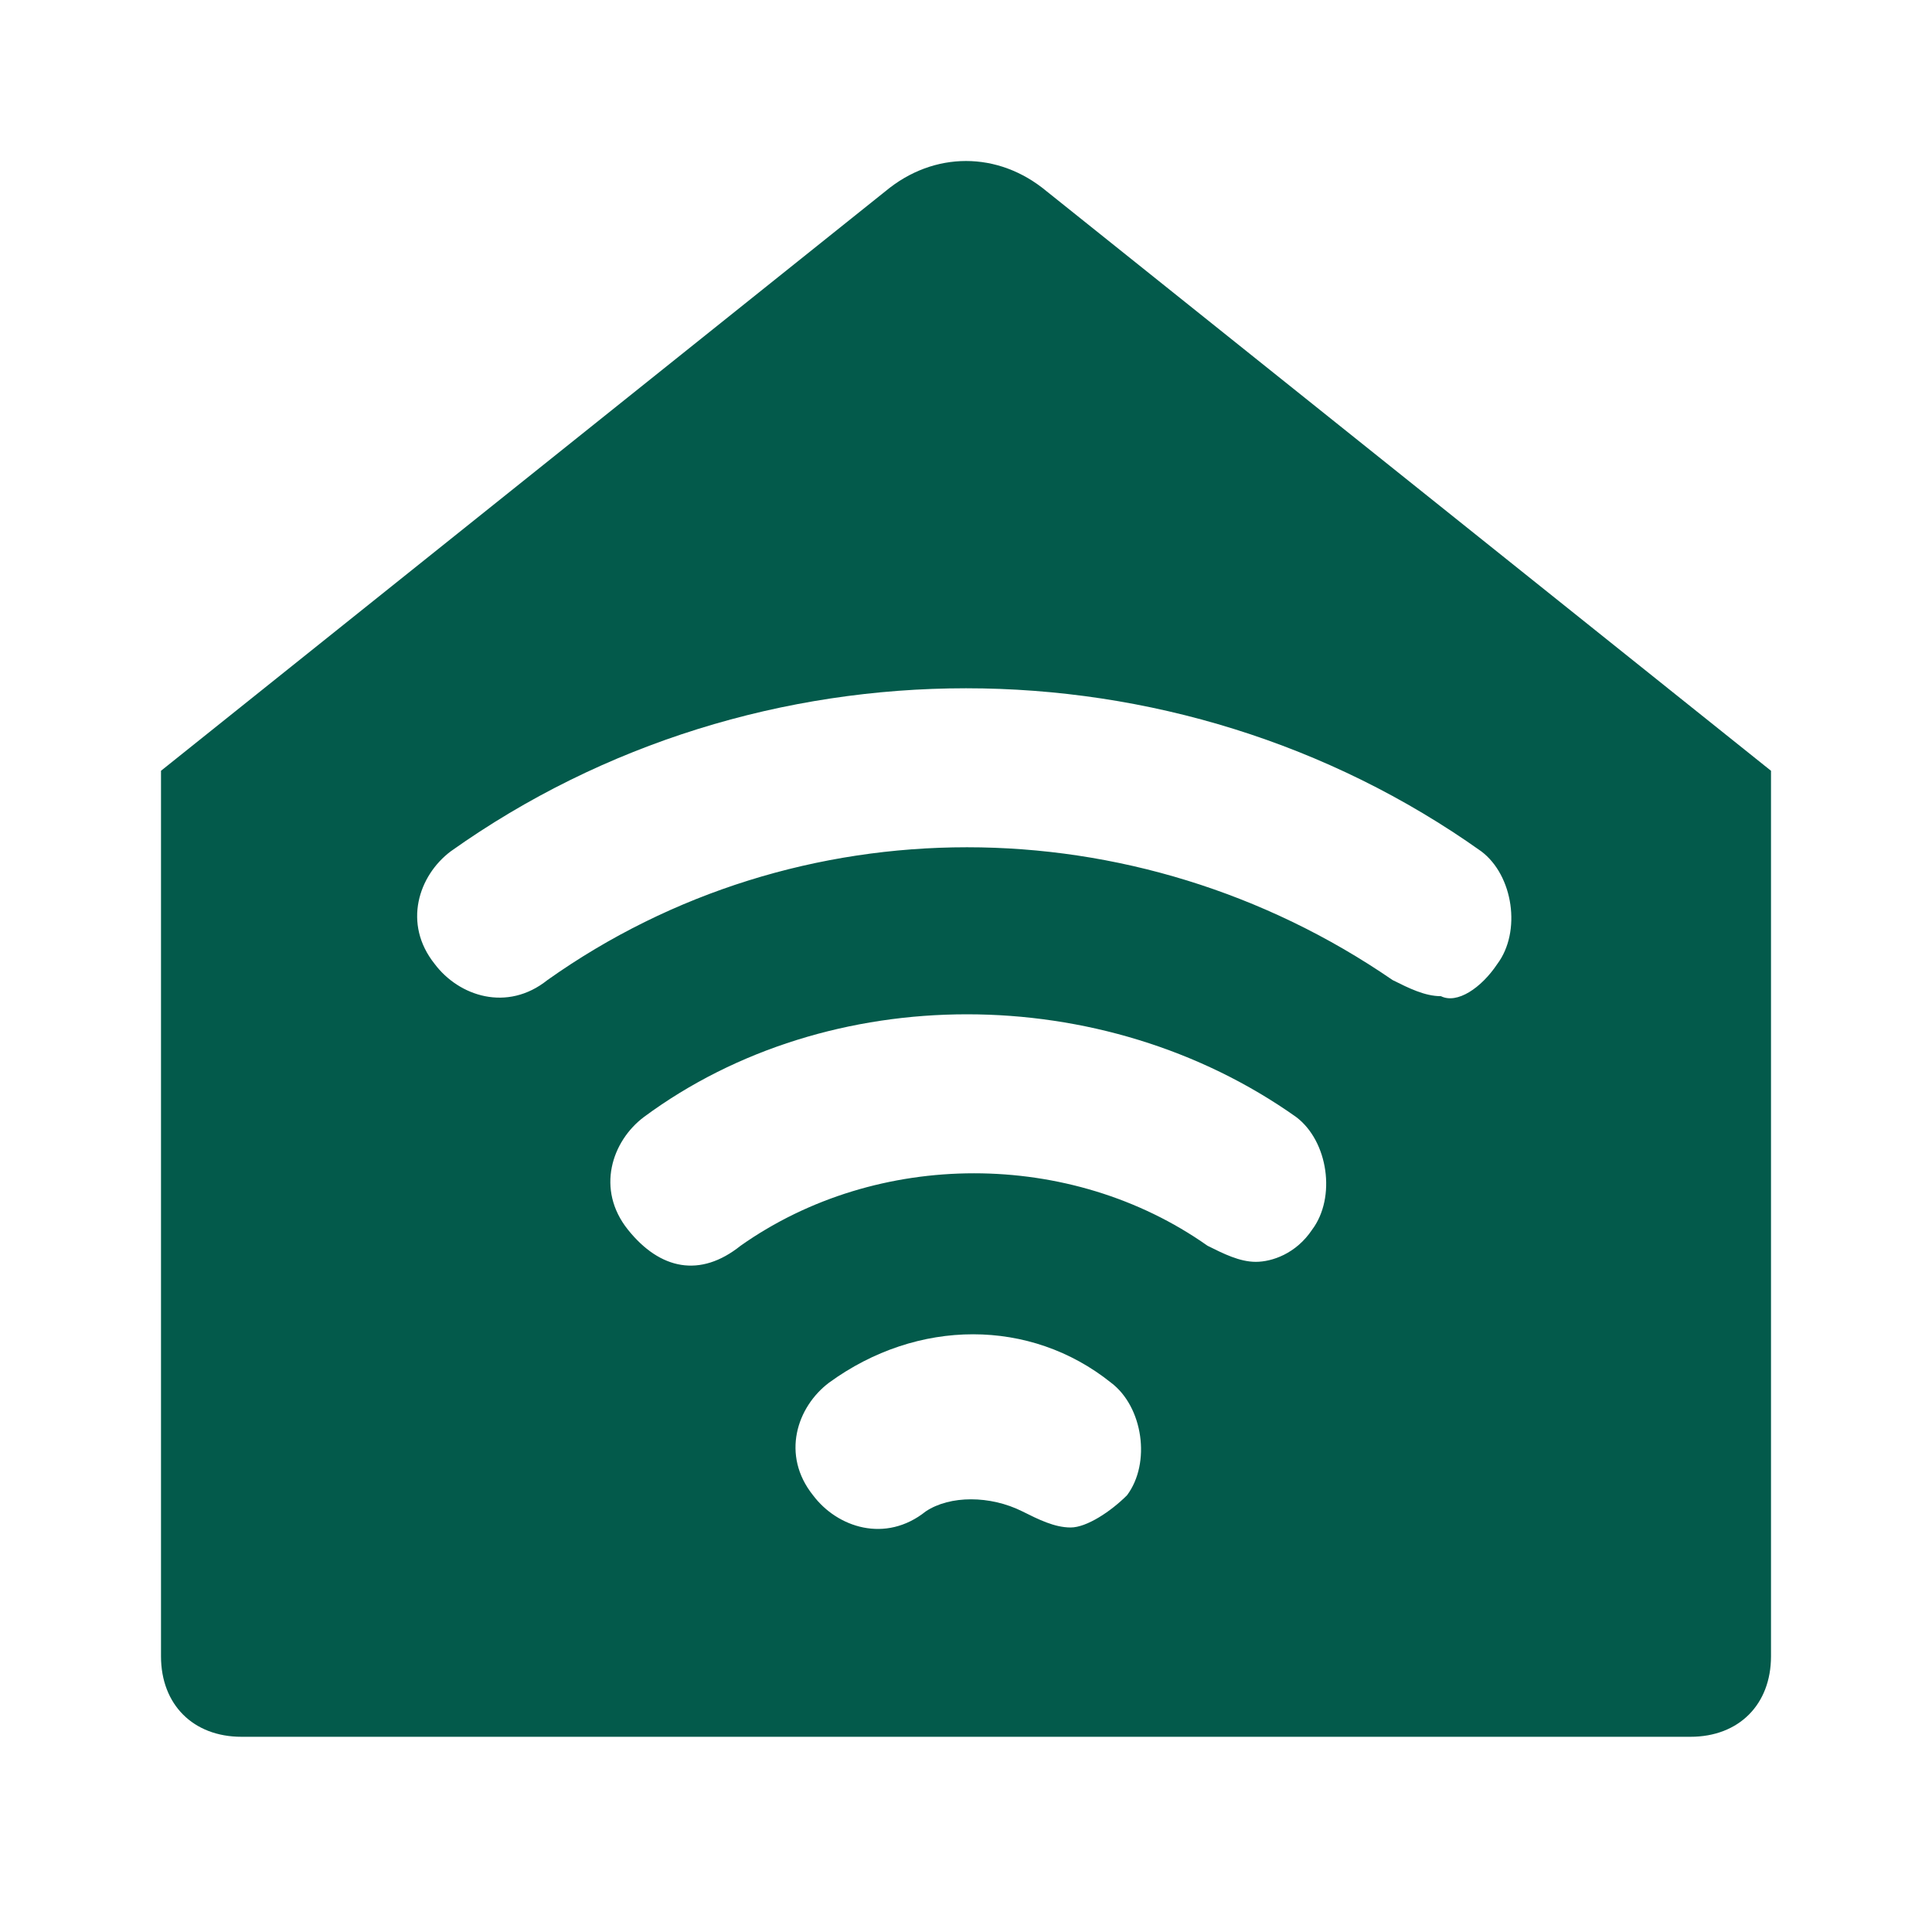 <svg width="24" height="24" viewBox="0 0 24 24" fill="none" xmlns="http://www.w3.org/2000/svg">
<path d="M13 2.375L22 9.575V20.575C22 21.175 21.6 21.575 21 21.575H3C2.4 21.575 2 21.175 2 20.575V9.575L11 2.375C11.6 1.875 12.4 1.875 13 2.375ZM18.6 11.975C18.9 11.575 18.8 10.875 18.4 10.575C14.6 7.875 9.4 7.875 5.6 10.575C5.2 10.875 5 11.475 5.4 11.975C5.7 12.375 6.3 12.575 6.8 12.175C9.9 9.975 14.1 9.975 17.3 12.175C17.5 12.275 17.7 12.375 17.9 12.375C18.1 12.475 18.4 12.275 18.6 11.975ZM14 18.575C14.3 18.175 14.2 17.475 13.8 17.175C12.8 16.375 11.4 16.375 10.3 17.175C9.9 17.475 9.7 18.075 10.1 18.575C10.4 18.975 11 19.175 11.5 18.775C11.8 18.575 12.3 18.575 12.7 18.775C12.9 18.875 13.1 18.975 13.3 18.975C13.5 18.975 13.8 18.775 14 18.575ZM16.3 15.275C16.6 14.875 16.5 14.175 16.1 13.875C13.7 12.175 10.3 12.175 8 13.875C7.6 14.175 7.4 14.775 7.8 15.275C8.2 15.775 8.7 15.875 9.2 15.475C10.9 14.275 13.3 14.275 15 15.475C15.2 15.575 15.4 15.675 15.6 15.675C15.8 15.675 16.1 15.575 16.3 15.275Z" fill="#035A4B"/>
</svg>

